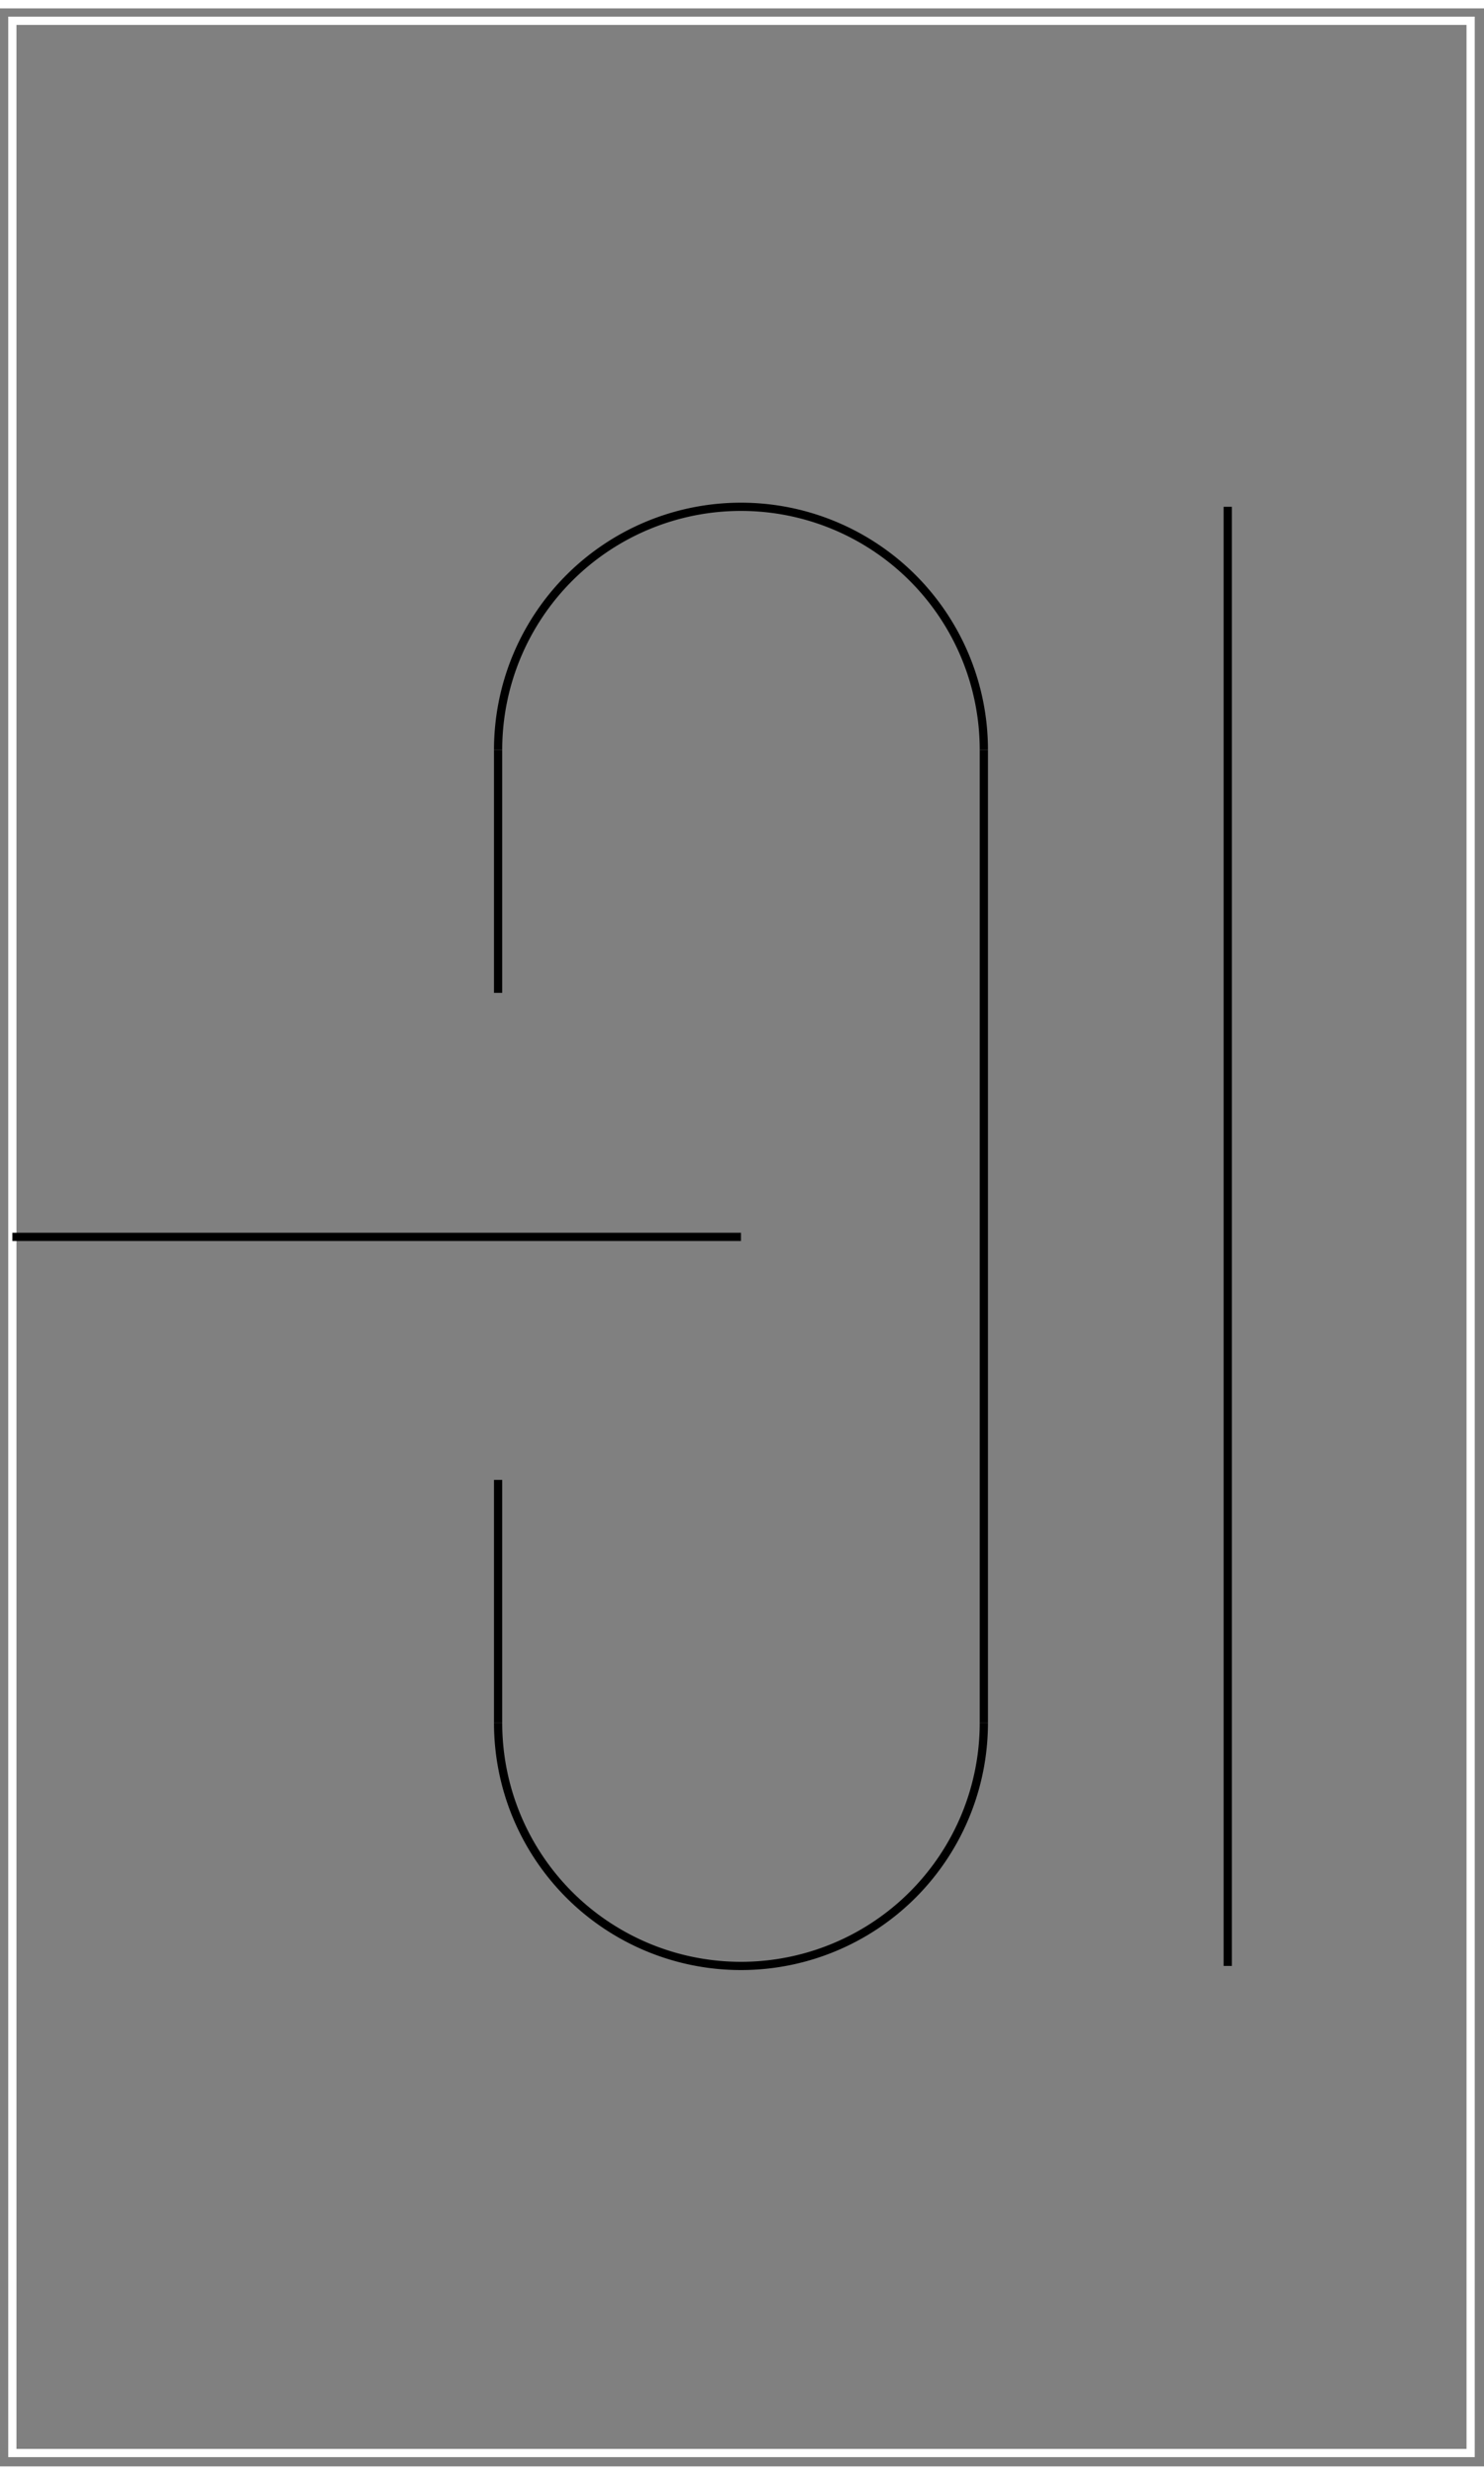 <?xml version="1.0" standalone="no"?>
<!DOCTYPE svg PUBLIC "-//W3C//DTD SVG 1.1//EN"
"http://www.w3.org/Graphics/SVG/1.1/DTD/svg11.dtd">
<!-- Creator: fig2dev Version 3.2 Patchlevel 5d -->
<!-- CreationDate: Tue Apr 19 16:29:56 2016 -->
<!-- Magnification: 1.050 -->
<svg	xmlns="http://www.w3.org/2000/svg"
	xmlns:xlink="http://www.w3.org/1999/xlink"
	width="1.2in" height="2.0in"
	viewBox="-12 -12 1442 2387">
<rect x="-12" y="-12" width="1442" height="2387" fill="#808080" stroke="none"/>
<g style="stroke-width:.025in; fill:none">
<!-- Arc -->
<path style="stroke:#000000;stroke-width:8;stroke-linecap:butt;"
d="M 472,708 A 236 236  0  0  1  944  708 " />
<!-- Arc -->
<path style="stroke:#000000;stroke-width:8;stroke-linecap:butt;"
d="M 472,1653 A 236 236  0  0  0  944  1653 " />
<!-- Line: box -->
<rect x="0" y="0" width="1417" height="2362" rx="0" 
style="stroke:#ffffff;stroke-width:8;
stroke-linejoin:miter; stroke-linecap:butt;
"/>
<!-- Line -->
<polyline points="0,1181
708,1181
" style="stroke:#000000;stroke-width:8;
stroke-linejoin:miter; stroke-linecap:butt;
"/>
<!-- Line -->
<polyline points="944,708
944,1653
" style="stroke:#000000;stroke-width:8;
stroke-linejoin:miter; stroke-linecap:butt;
"/>
<!-- Line -->
<polyline points="1181,472
1181,1889
" style="stroke:#000000;stroke-width:8;
stroke-linejoin:miter; stroke-linecap:butt;
"/>
<!-- Line -->
<polyline points="472,708
472,944
" style="stroke:#000000;stroke-width:8;
stroke-linejoin:miter; stroke-linecap:butt;
"/>
<!-- Line -->
<polyline points="472,1417
472,1653
" style="stroke:#000000;stroke-width:8;
stroke-linejoin:miter; stroke-linecap:butt;
"/>
</g>
</svg>

